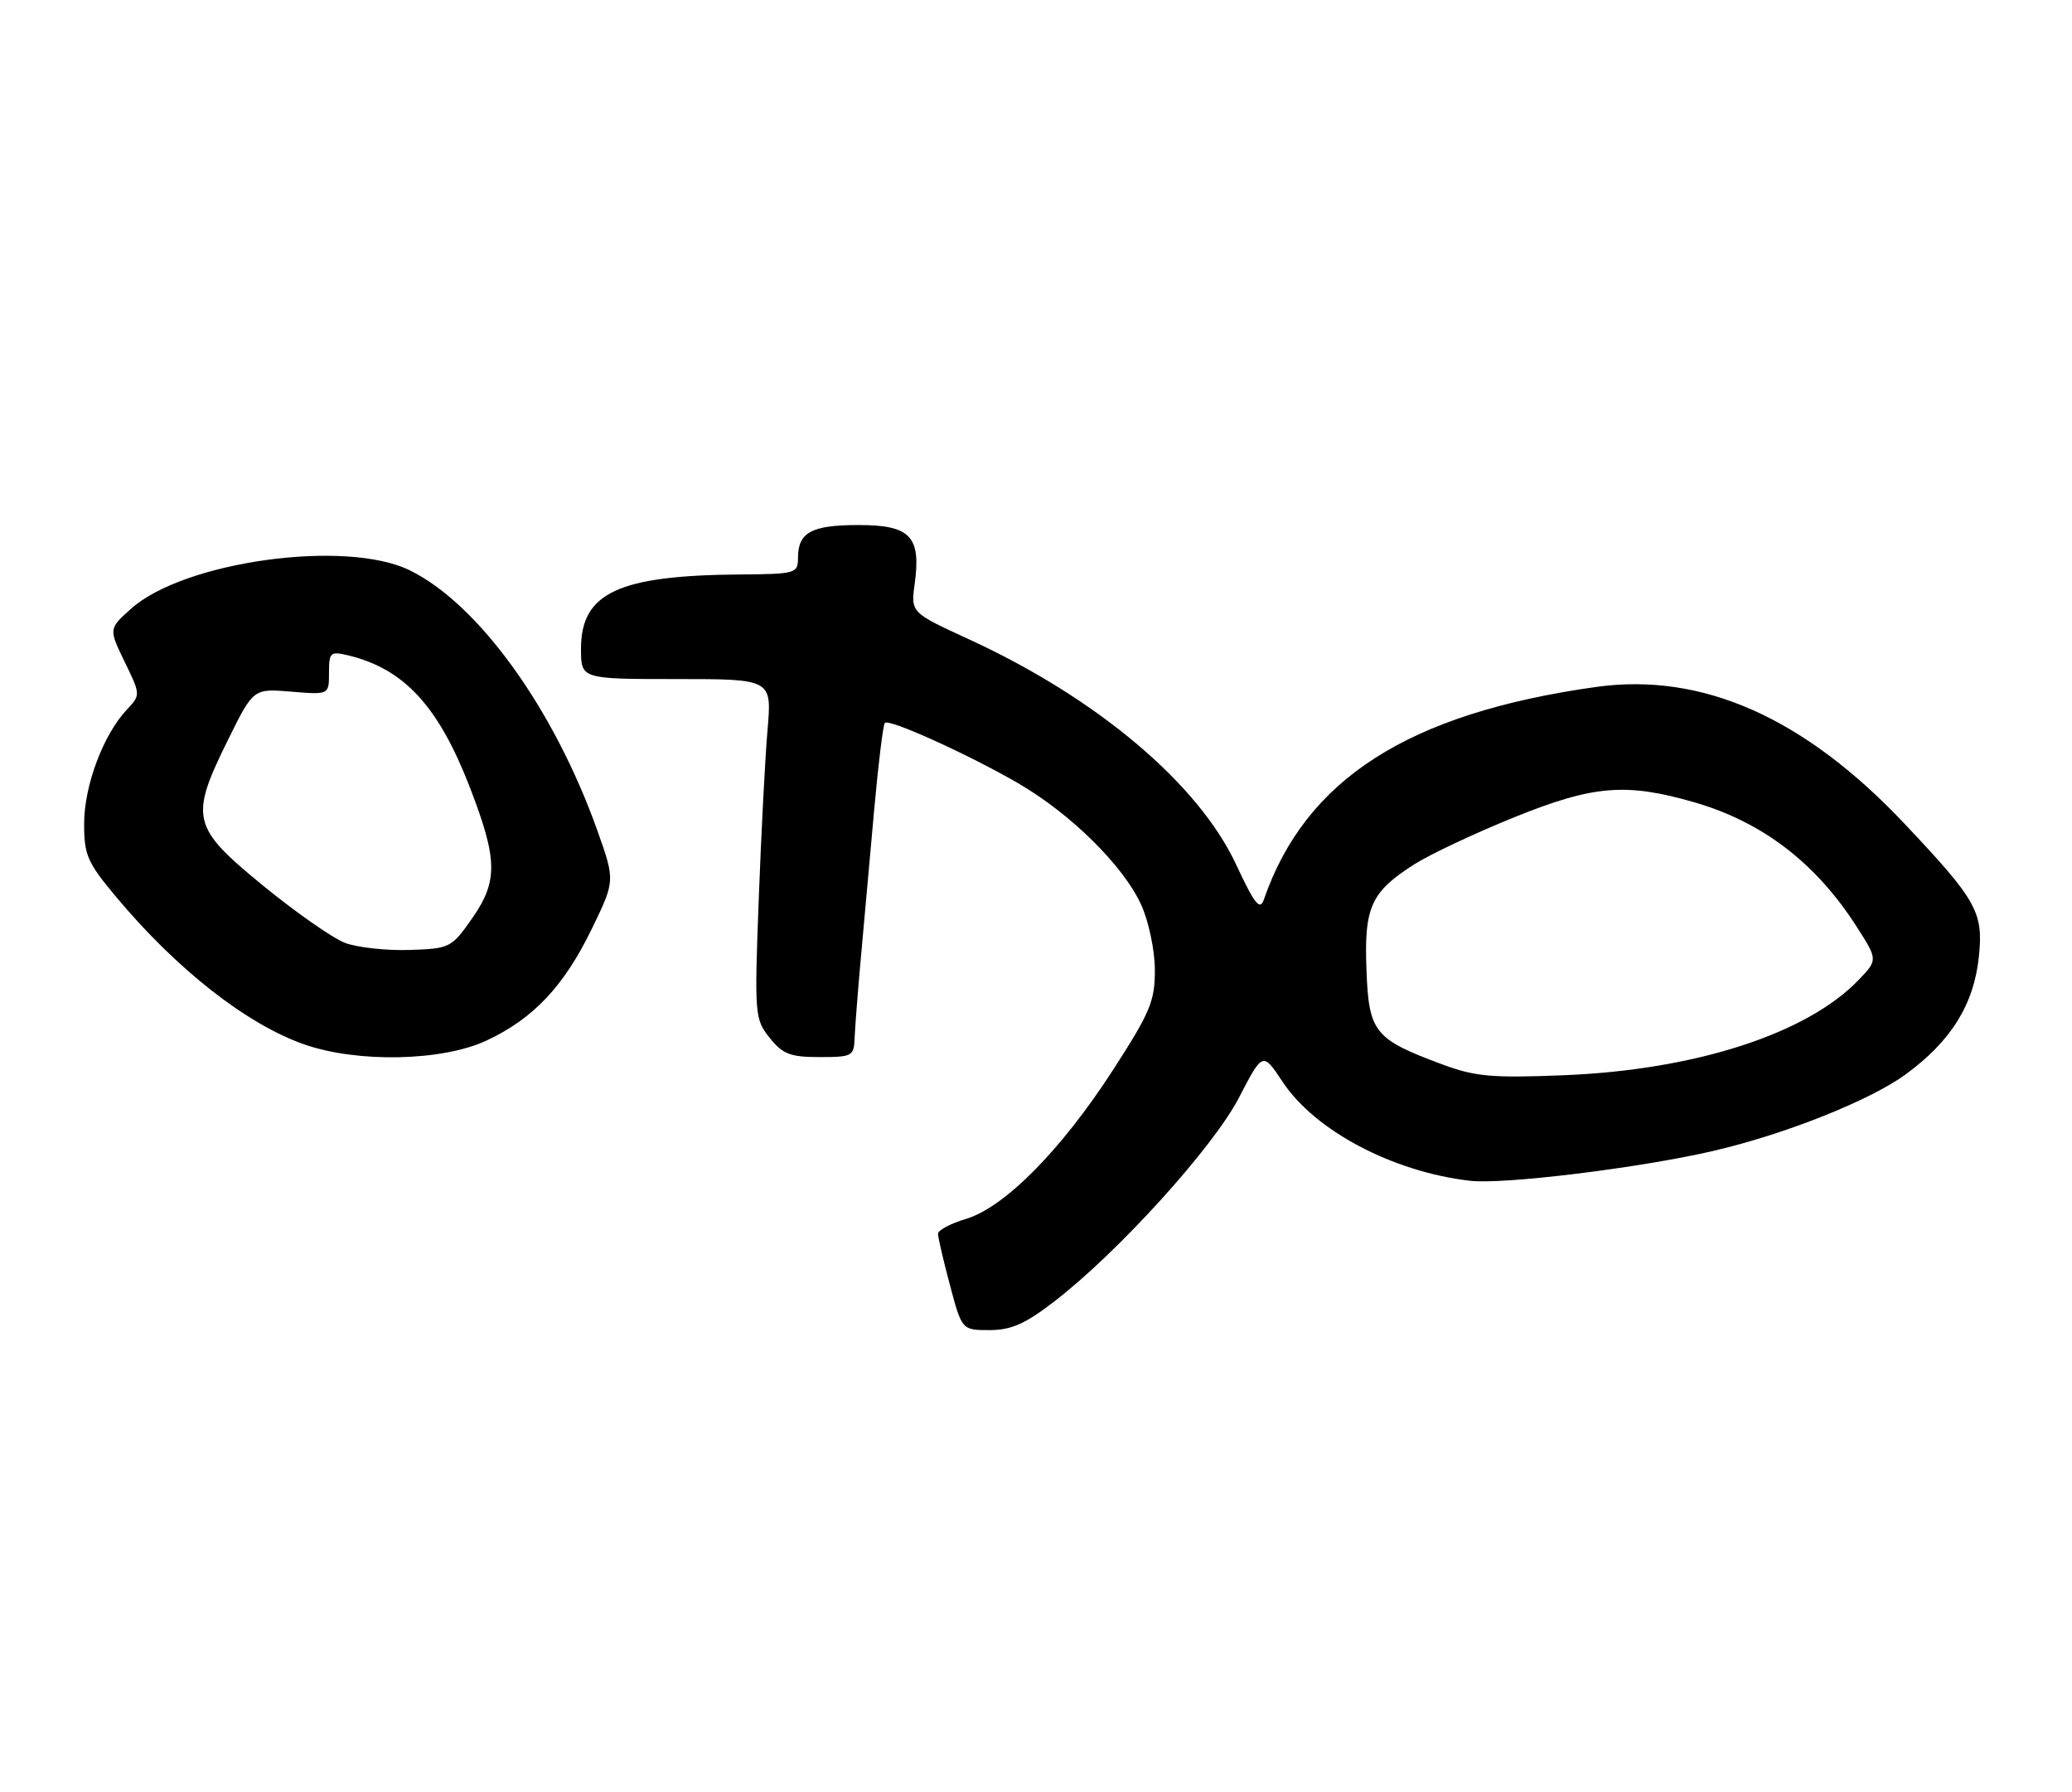 <?xml version="1.0" encoding="UTF-8" standalone="no"?>
<!DOCTYPE svg PUBLIC "-//W3C//DTD SVG 1.1//EN" "http://www.w3.org/Graphics/SVG/1.1/DTD/svg11.dtd" >
<svg xmlns="http://www.w3.org/2000/svg" xmlns:xlink="http://www.w3.org/1999/xlink" version="1.1" viewBox="0 0 296 256">
 <g >
 <path fill="currentColor"
d=" M 150.65 185.88 C 159.78 178.84 173.32 163.89 177.00 156.79 C 180.39 150.25 180.39 150.25 183.24 154.55 C 187.87 161.53 198.96 167.39 210.00 168.67 C 214.78 169.23 234.24 166.84 244.74 164.41 C 254.99 162.03 267.16 157.19 272.24 153.47 C 278.75 148.70 281.99 143.48 282.70 136.63 C 283.35 130.29 282.42 128.62 272.04 117.63 C 257.72 102.46 243.13 96.01 228.00 98.13 C 201.17 101.90 186.51 111.29 180.55 128.50 C 179.99 130.12 179.23 129.16 176.59 123.50 C 171.20 111.94 156.72 99.73 138.42 91.32 C 130.11 87.50 130.11 87.50 130.67 83.40 C 131.60 76.62 130.05 75.00 122.66 75.00 C 115.92 75.00 114.00 76.04 114.00 79.70 C 114.00 81.91 113.67 82.00 105.75 82.06 C 88.35 82.19 83.00 84.68 83.00 92.67 C 83.00 97.00 83.00 97.00 96.63 97.00 C 110.27 97.00 110.27 97.00 109.65 104.25 C 109.30 108.24 108.74 119.15 108.39 128.50 C 107.77 144.98 107.82 145.58 109.95 148.25 C 111.81 150.58 112.90 151.00 117.07 151.00 C 121.76 151.00 122.00 150.87 122.09 148.25 C 122.15 146.74 122.56 141.45 123.01 136.50 C 123.46 131.55 124.31 122.15 124.89 115.60 C 125.48 109.06 126.16 103.50 126.41 103.26 C 127.03 102.64 138.36 107.77 145.48 111.90 C 152.96 116.24 160.51 123.70 163.03 129.25 C 164.10 131.61 164.97 135.74 164.98 138.53 C 165.00 143.00 164.33 144.60 158.95 152.92 C 151.60 164.28 143.51 172.47 137.99 174.12 C 135.80 174.78 134.00 175.73 134.00 176.24 C 134.00 176.75 134.77 180.06 135.71 183.59 C 137.42 190.00 137.42 190.00 141.37 190.00 C 144.46 190.00 146.47 189.11 150.65 185.88 Z  M 69.50 148.64 C 76.22 145.50 80.57 140.87 84.56 132.65 C 87.88 125.80 87.88 125.80 85.34 118.65 C 79.14 101.23 68.31 86.22 58.50 81.45 C 49.36 77.00 26.29 80.19 18.73 86.95 C 15.52 89.82 15.52 89.82 17.81 94.54 C 20.10 99.26 20.10 99.26 18.11 101.38 C 14.76 104.95 12.05 112.17 12.02 117.56 C 12.00 122.11 12.45 123.16 16.54 128.06 C 25.23 138.47 35.27 146.34 43.50 149.20 C 51.12 151.85 63.20 151.59 69.50 148.64 Z  M 206.00 152.03 C 196.33 148.44 195.54 147.46 195.21 138.54 C 194.86 129.54 195.85 127.38 202.15 123.40 C 204.41 121.98 210.81 118.97 216.38 116.72 C 227.63 112.18 232.26 111.79 242.00 114.59 C 251.72 117.39 259.36 123.22 265.19 132.30 C 268.27 137.10 268.27 137.10 265.53 139.97 C 258.16 147.66 242.23 152.82 223.50 153.59 C 213.10 154.01 210.76 153.80 206.00 152.03 Z  M 49.32 134.70 C 47.56 134.04 42.28 130.35 37.57 126.50 C 27.36 118.14 27.05 116.85 32.60 105.63 C 36.20 98.35 36.20 98.35 41.60 98.80 C 47.00 99.25 47.00 99.25 47.00 96.10 C 47.00 93.18 47.19 93.01 49.75 93.62 C 57.73 95.54 62.64 100.87 67.13 112.49 C 71.12 122.84 71.16 125.88 67.41 131.24 C 64.50 135.39 64.26 135.51 58.46 135.70 C 55.18 135.80 51.07 135.35 49.32 134.70 Z "/>
</g>
</svg>
